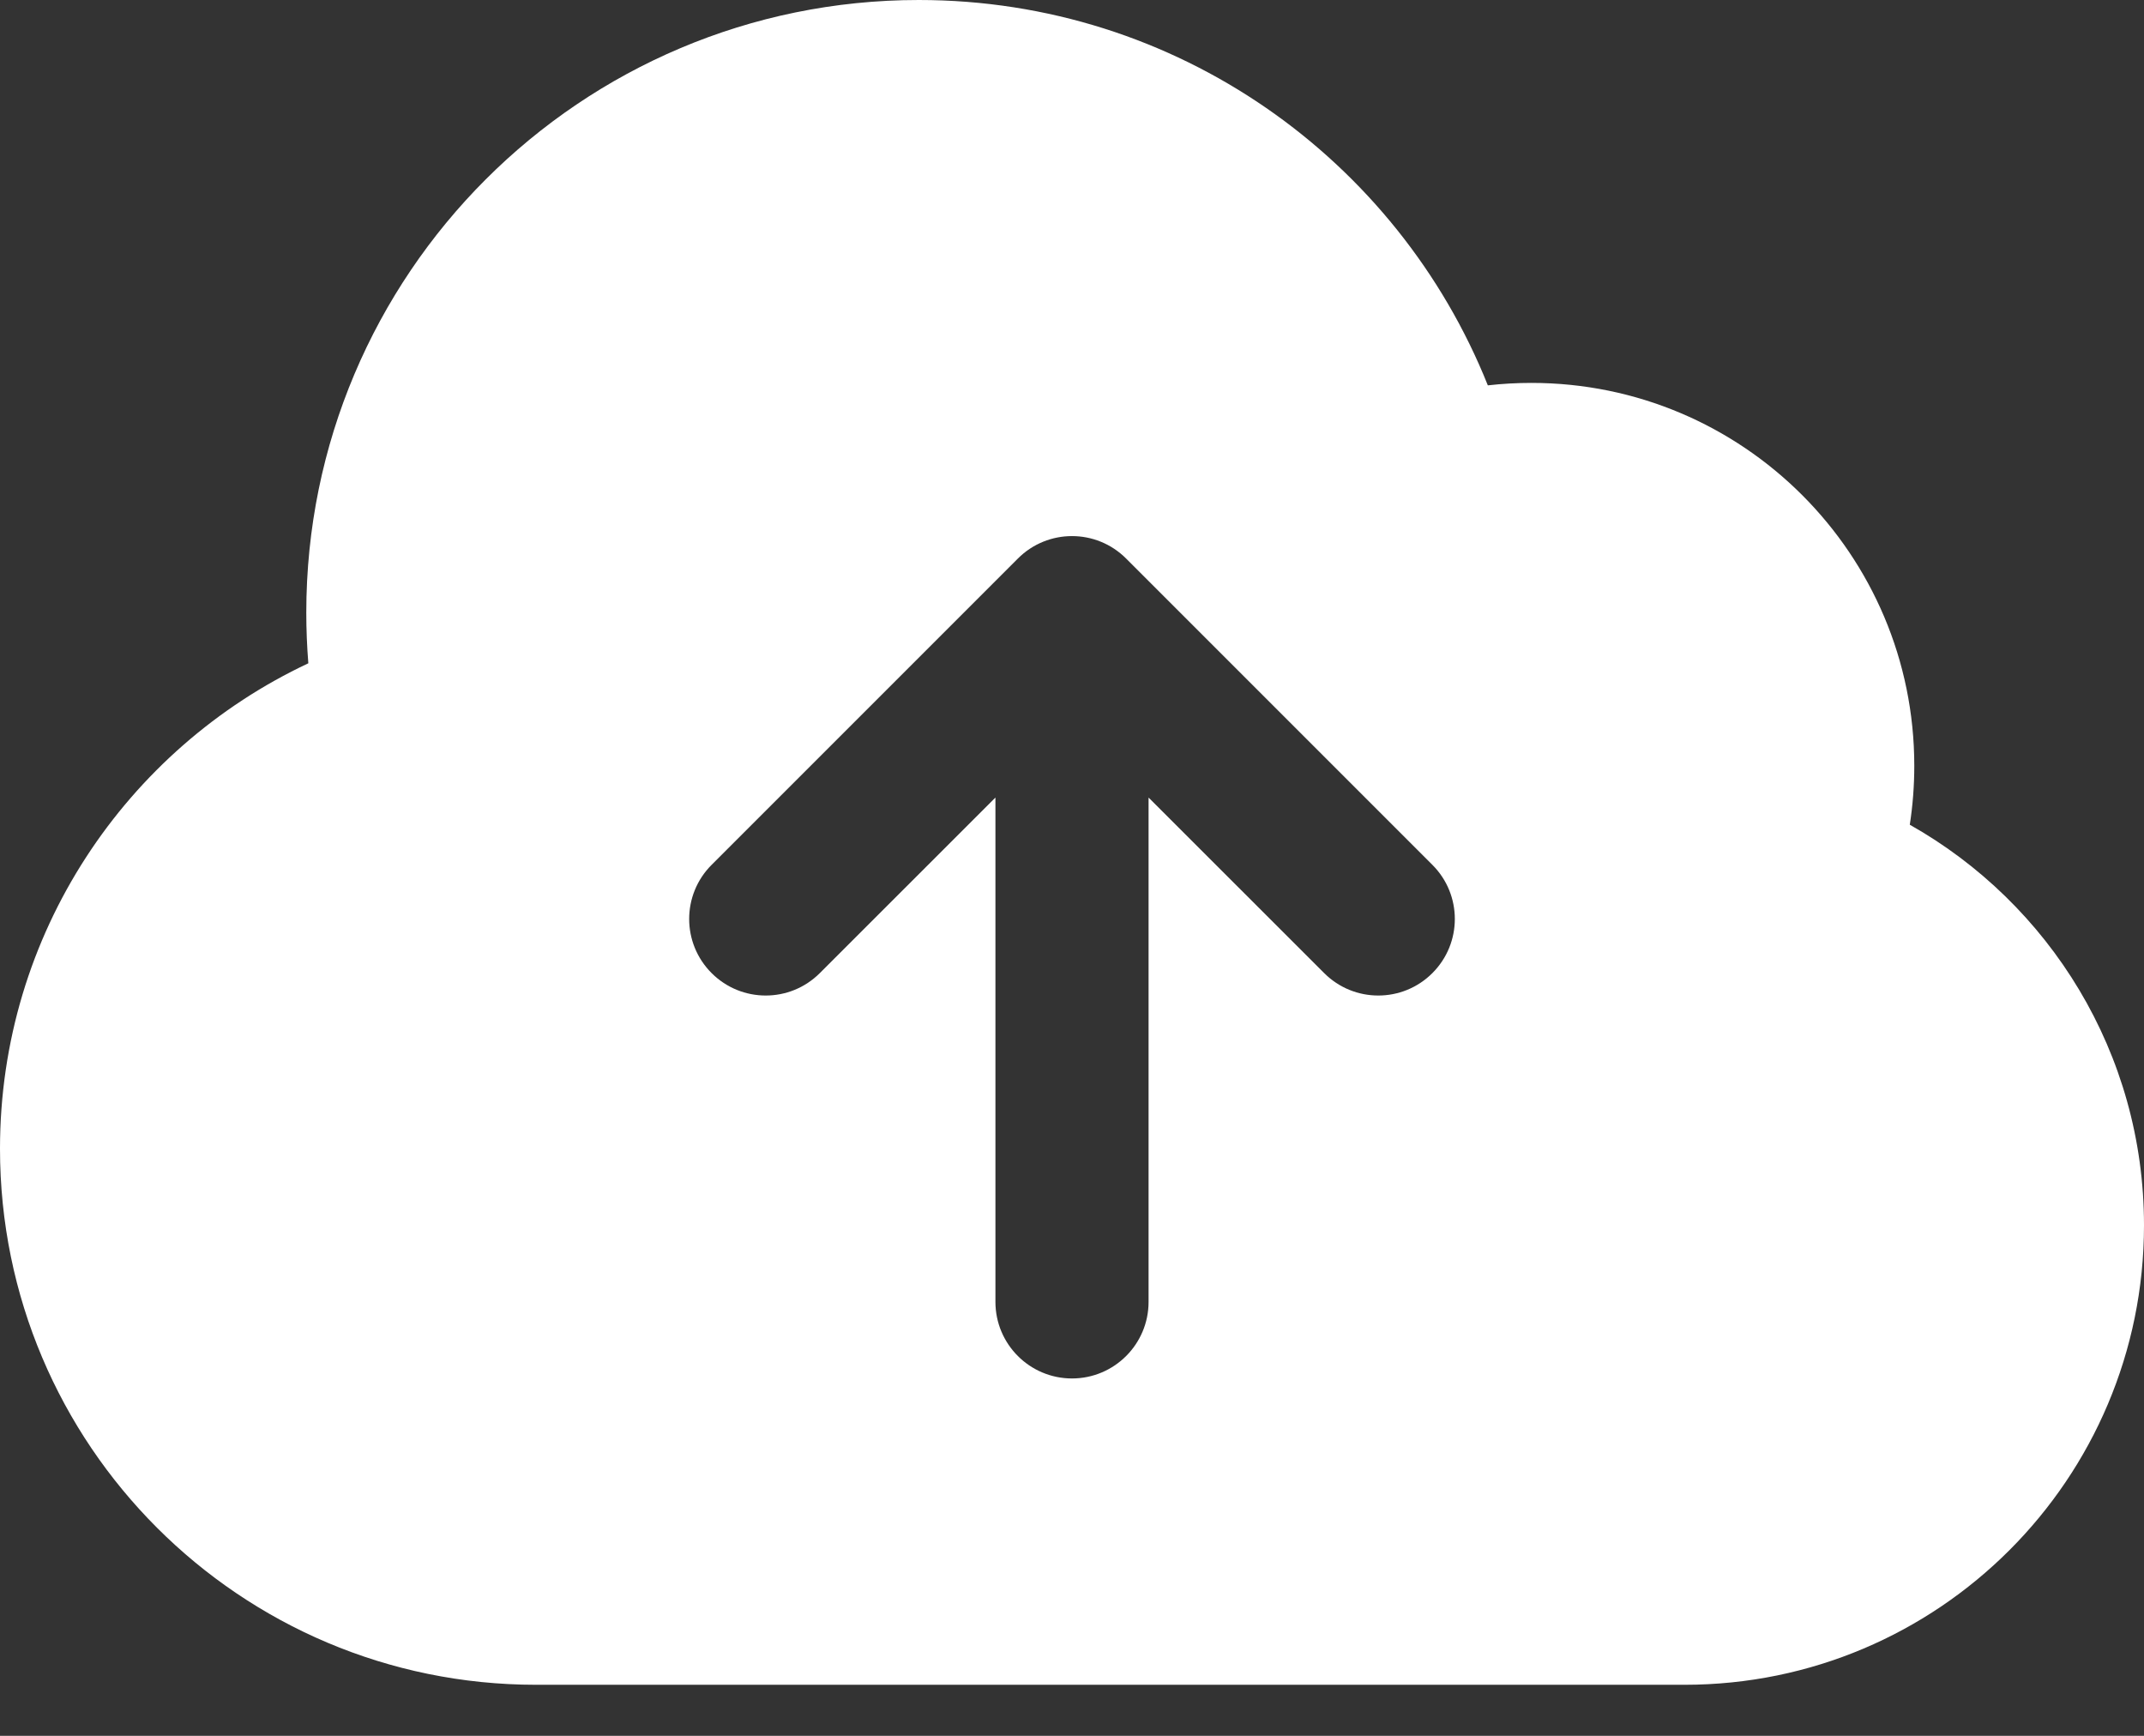 <svg width="21" height="17" viewBox="0 0 21 17" fill="none" xmlns="http://www.w3.org/2000/svg">
<rect x="0" y="0" width="21" height="17" fill="#333333" stroke="none"/>
<path fill-rule="evenodd" clip-rule="evenodd" d="M9 0C5.686 0 3 2.686 3 6C3 6.167 3.007 6.332 3.02 6.496C1.236 7.334 0 9.147 0 11.25C0 14.149 2.351 16.5 5.25 16.5H16.5C18.985 16.5 21 14.485 21 12C21 10.315 20.074 8.848 18.706 8.077C18.735 7.889 18.75 7.696 18.75 7.5C18.75 5.429 17.071 3.75 15 3.75C14.856 3.75 14.713 3.758 14.573 3.774C13.689 1.563 11.528 0 9 0ZM11.03 5.47C10.737 5.177 10.263 5.177 9.97 5.47L6.97 8.47C6.677 8.763 6.677 9.237 6.97 9.53C7.263 9.823 7.737 9.823 8.03 9.53L9.75 7.811L9.75 12.75C9.75 13.164 10.086 13.5 10.5 13.5C10.914 13.5 11.25 13.164 11.25 12.75V7.811L12.97 9.53C13.263 9.823 13.737 9.823 14.03 9.53C14.323 9.237 14.323 8.763 14.03 8.47L11.03 5.47Z" fill="white"/>
</svg>

